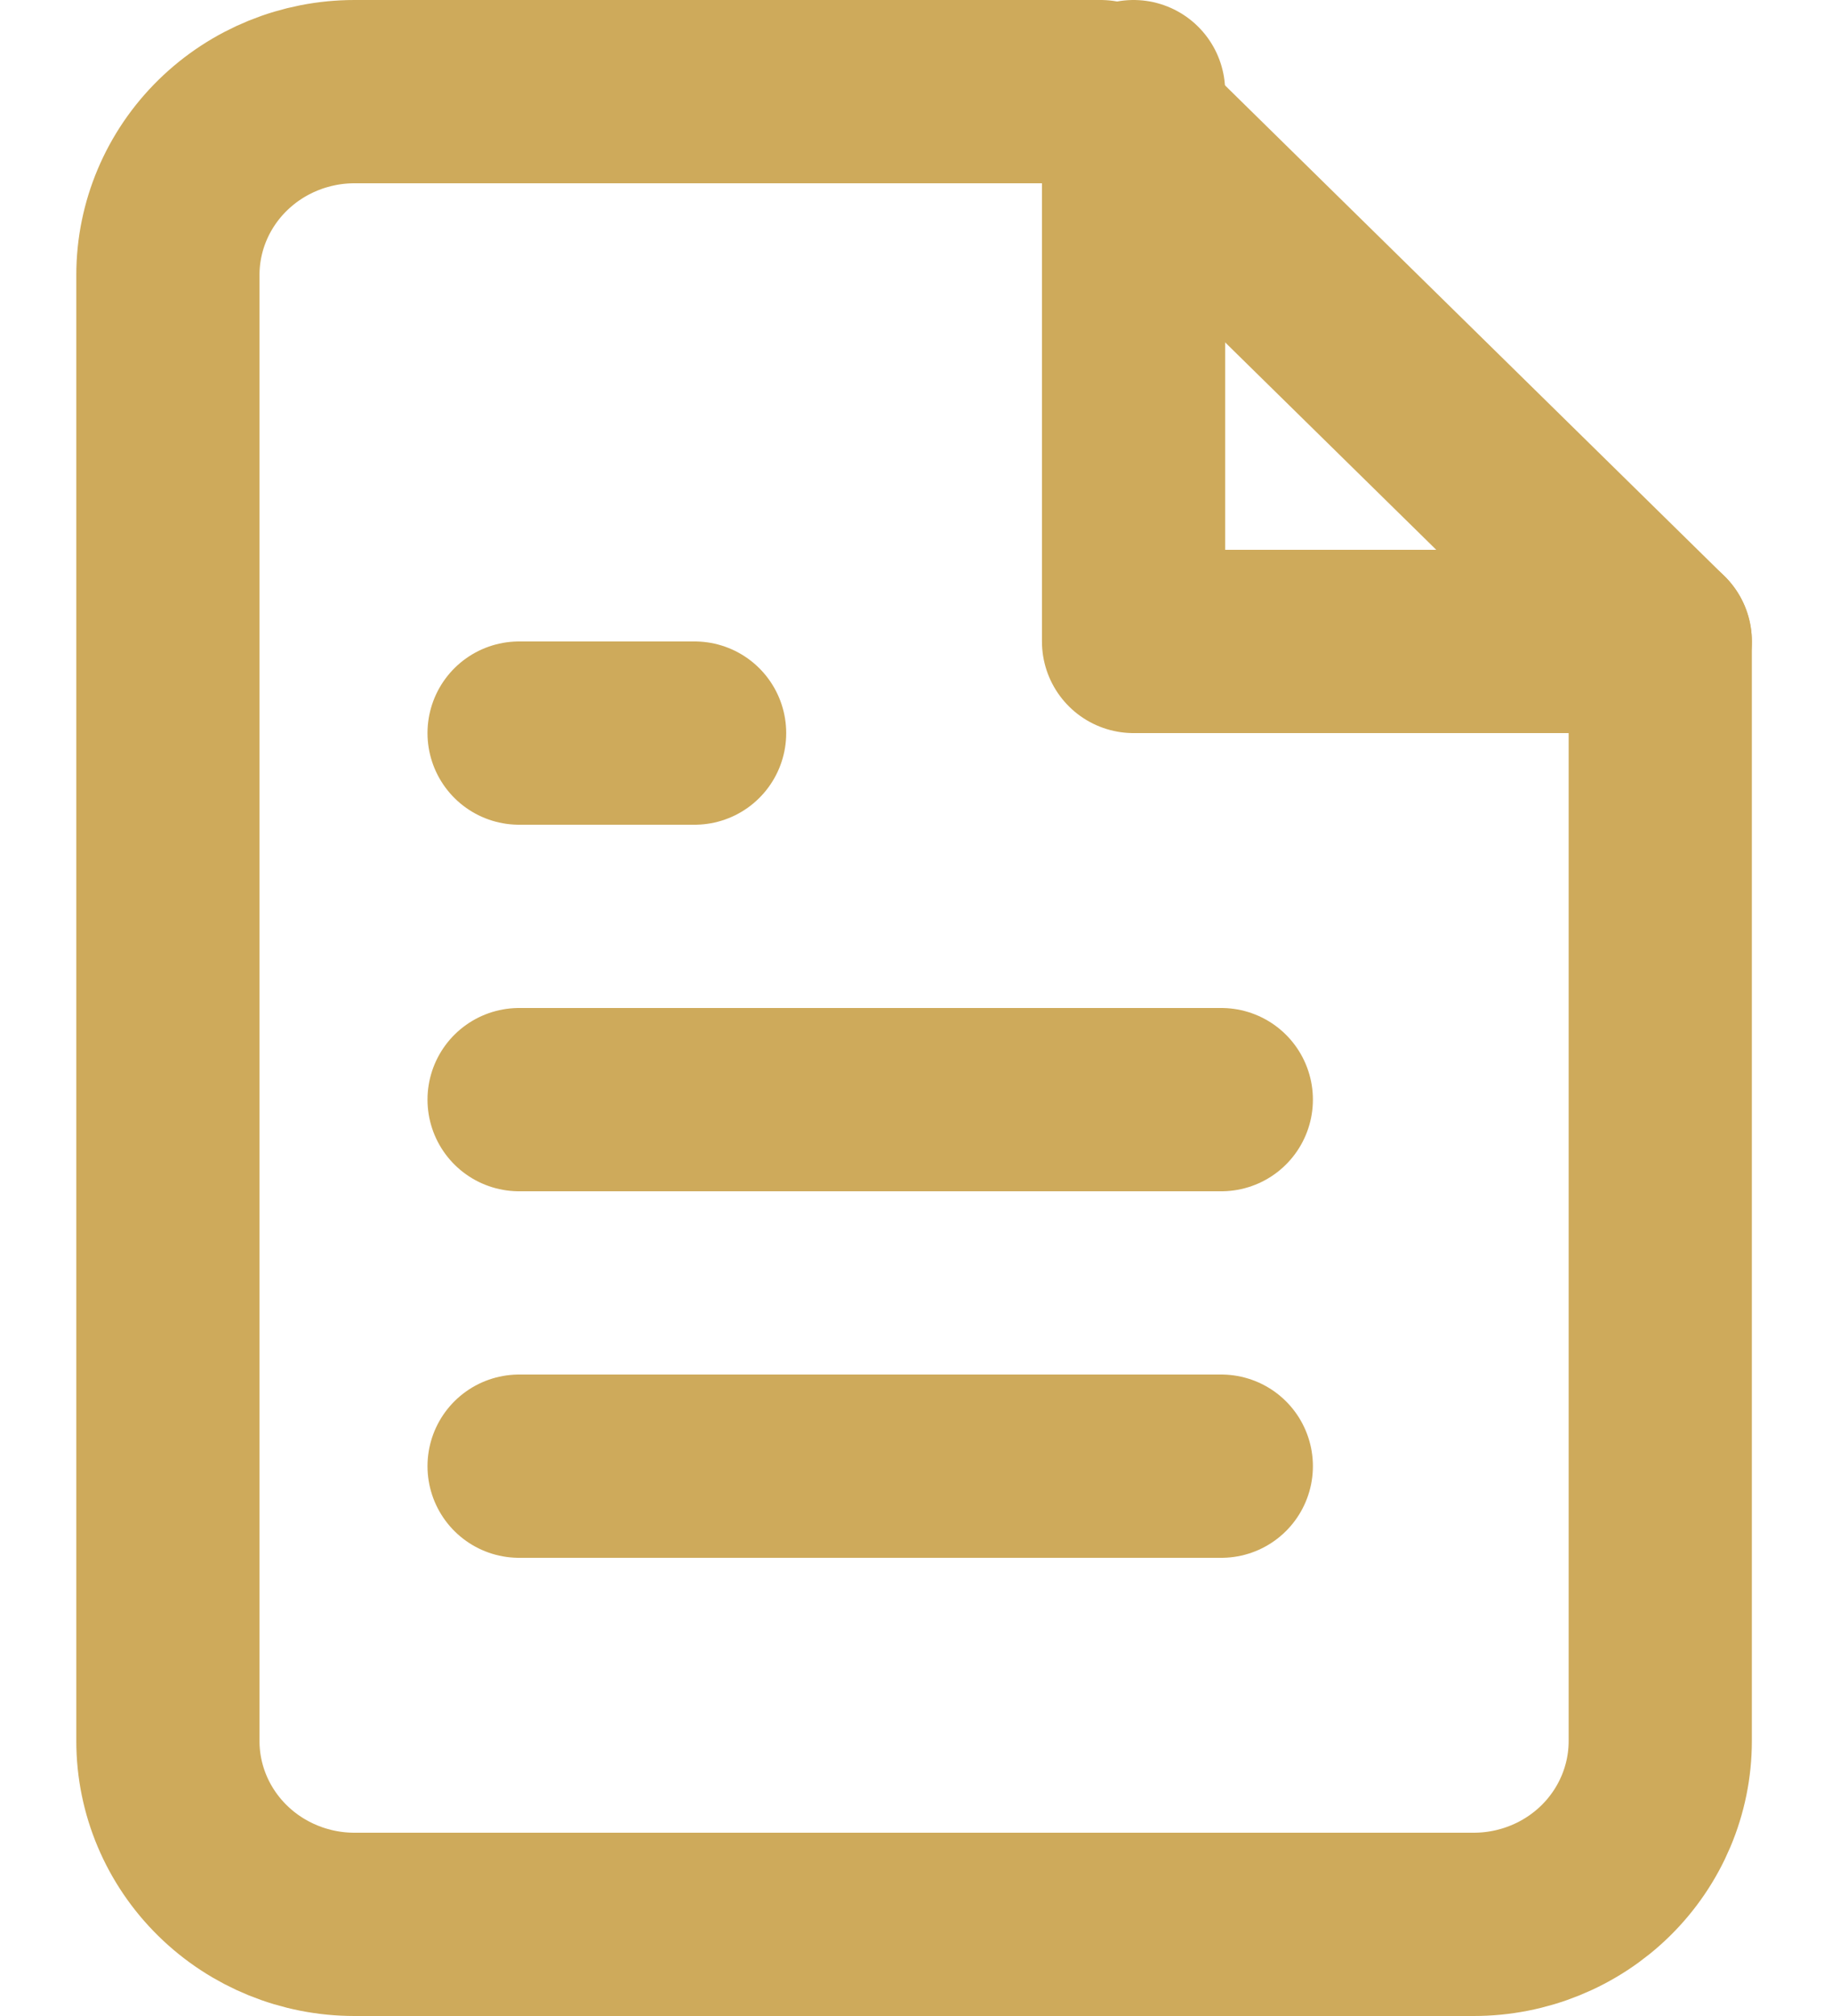 <svg width="20" height="22" viewBox="0 0 20 22" fill="none" xmlns="http://www.w3.org/2000/svg">
<path d="M7.583 8H6.625H5.667" stroke="#CEAA5B" stroke-width="2" stroke-linecap="round" stroke-linejoin="round"/>
<path d="M13.333 16H5.667" stroke="#CEAA5B" stroke-width="2" stroke-linecap="round" stroke-linejoin="round"/>
<path d="M13.333 12H5.667" stroke="#CEAA5B" stroke-width="2" stroke-linecap="round" stroke-linejoin="round"/>
<path d="M12.375 1V7H18.125" stroke="#CEAA5B" stroke-width="2" stroke-linecap="round" stroke-linejoin="round"/>
<path d="M12.016 1H3.87C3.33 1 2.812 1.211 2.43 1.586C2.048 1.961 1.833 2.47 1.833 3V19C1.833 19.53 2.048 20.039 2.43 20.414C2.812 20.789 3.33 21 3.87 21H16.088C16.629 21 17.147 20.789 17.529 20.414C17.91 20.039 18.125 19.53 18.125 19V7L12.016 1Z" stroke="#CEAA5B" stroke-width="2" stroke-linecap="round" stroke-linejoin="round"/>
</svg>
